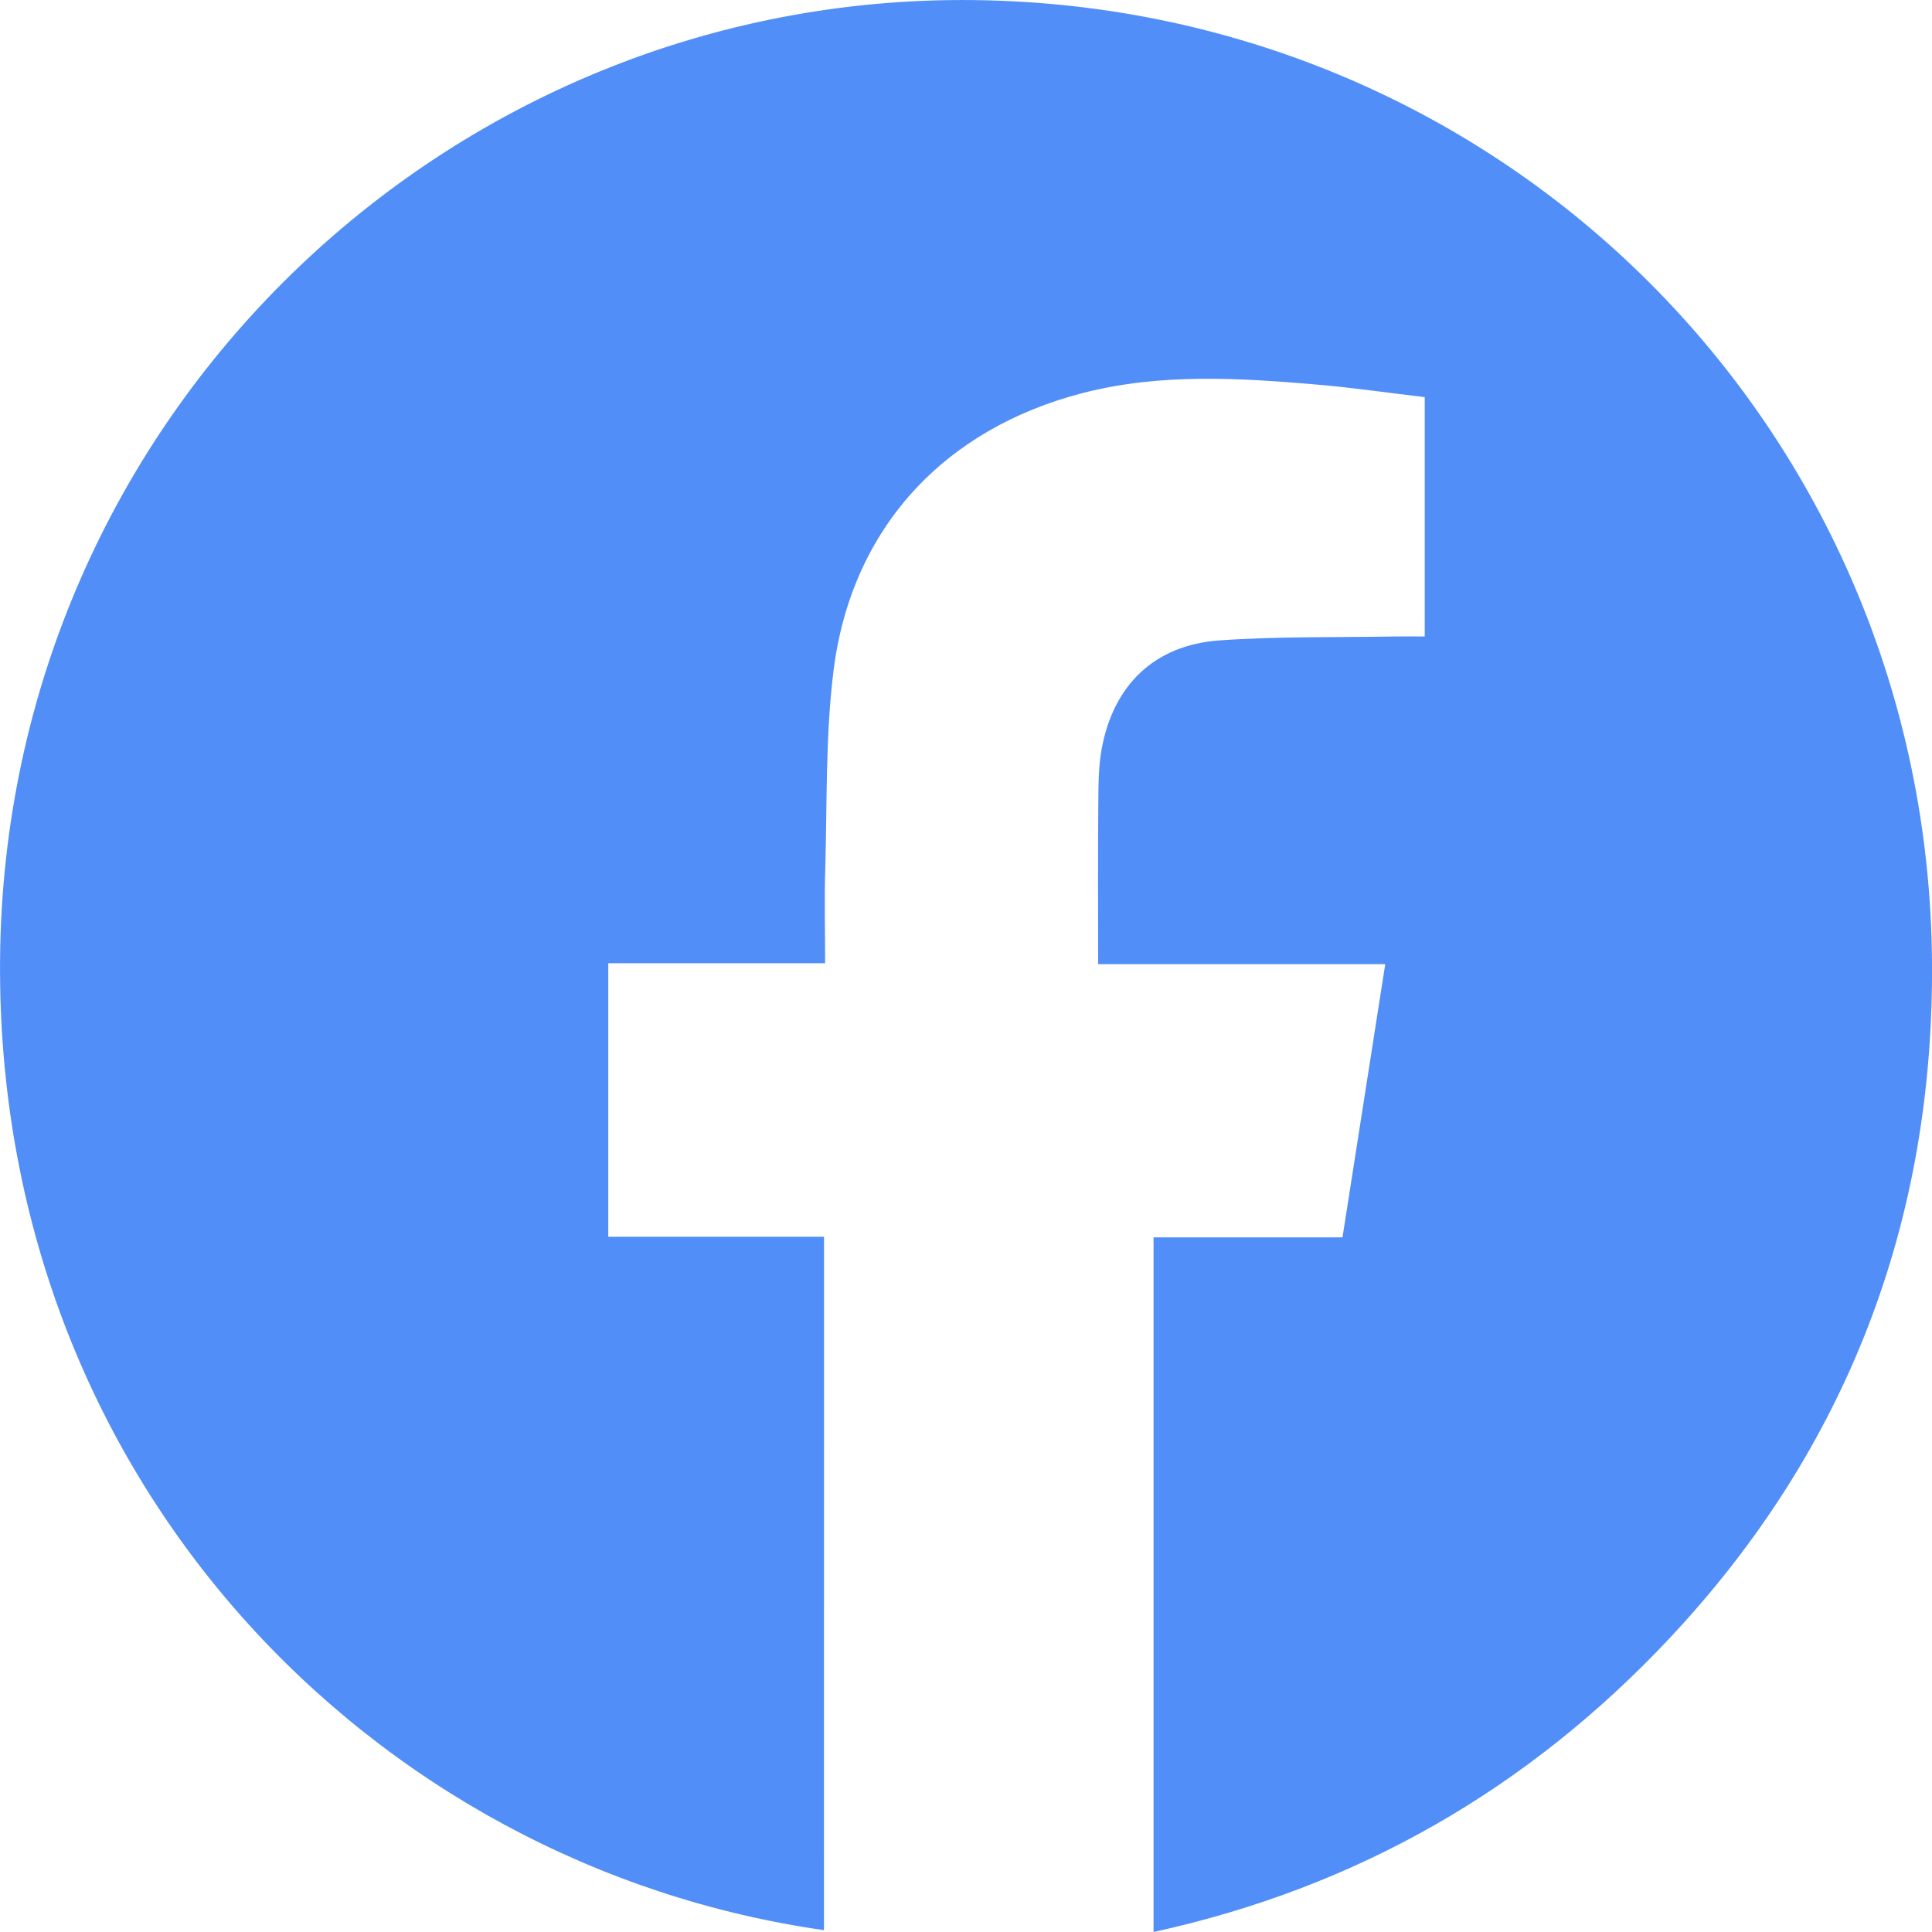 <svg width="25" height="25" viewBox="0 0 25 25" fill="none" xmlns="http://www.w3.org/2000/svg">
<path id="Vector" d="M10.662 24.976C4.834 24.146 -0.059 19.165 0.001 12.407C0.062 5.4 5.793 -0.075 12.597 0.001C19.466 0.078 24.946 5.553 25 12.446C25.026 15.791 23.91 18.742 21.601 21.202C19.773 23.148 17.561 24.424 14.927 25C14.927 21.994 14.927 19.02 14.927 16.011C15.741 16.011 16.551 16.011 17.372 16.011C17.558 14.821 17.739 13.664 17.925 12.476C16.671 12.476 15.454 12.476 14.21 12.476C14.21 11.773 14.206 11.095 14.212 10.417C14.214 10.174 14.212 9.927 14.256 9.69C14.407 8.863 14.941 8.347 15.777 8.287C16.531 8.233 17.29 8.25 18.047 8.236C18.172 8.234 18.296 8.236 18.436 8.236C18.436 7.203 18.436 6.19 18.436 5.139C17.977 5.085 17.513 5.017 17.048 4.977C16.032 4.89 15.017 4.827 14.013 5.085C12.215 5.549 11.02 6.834 10.787 8.67C10.68 9.516 10.704 10.38 10.679 11.235C10.666 11.637 10.677 12.039 10.677 12.464C9.736 12.464 8.815 12.464 7.871 12.464C7.871 13.648 7.871 14.81 7.871 16.003C8.794 16.003 9.722 16.003 10.663 16.003C10.662 19.014 10.662 21.994 10.662 24.976Z" fill="#518EF7"/>
</svg>
